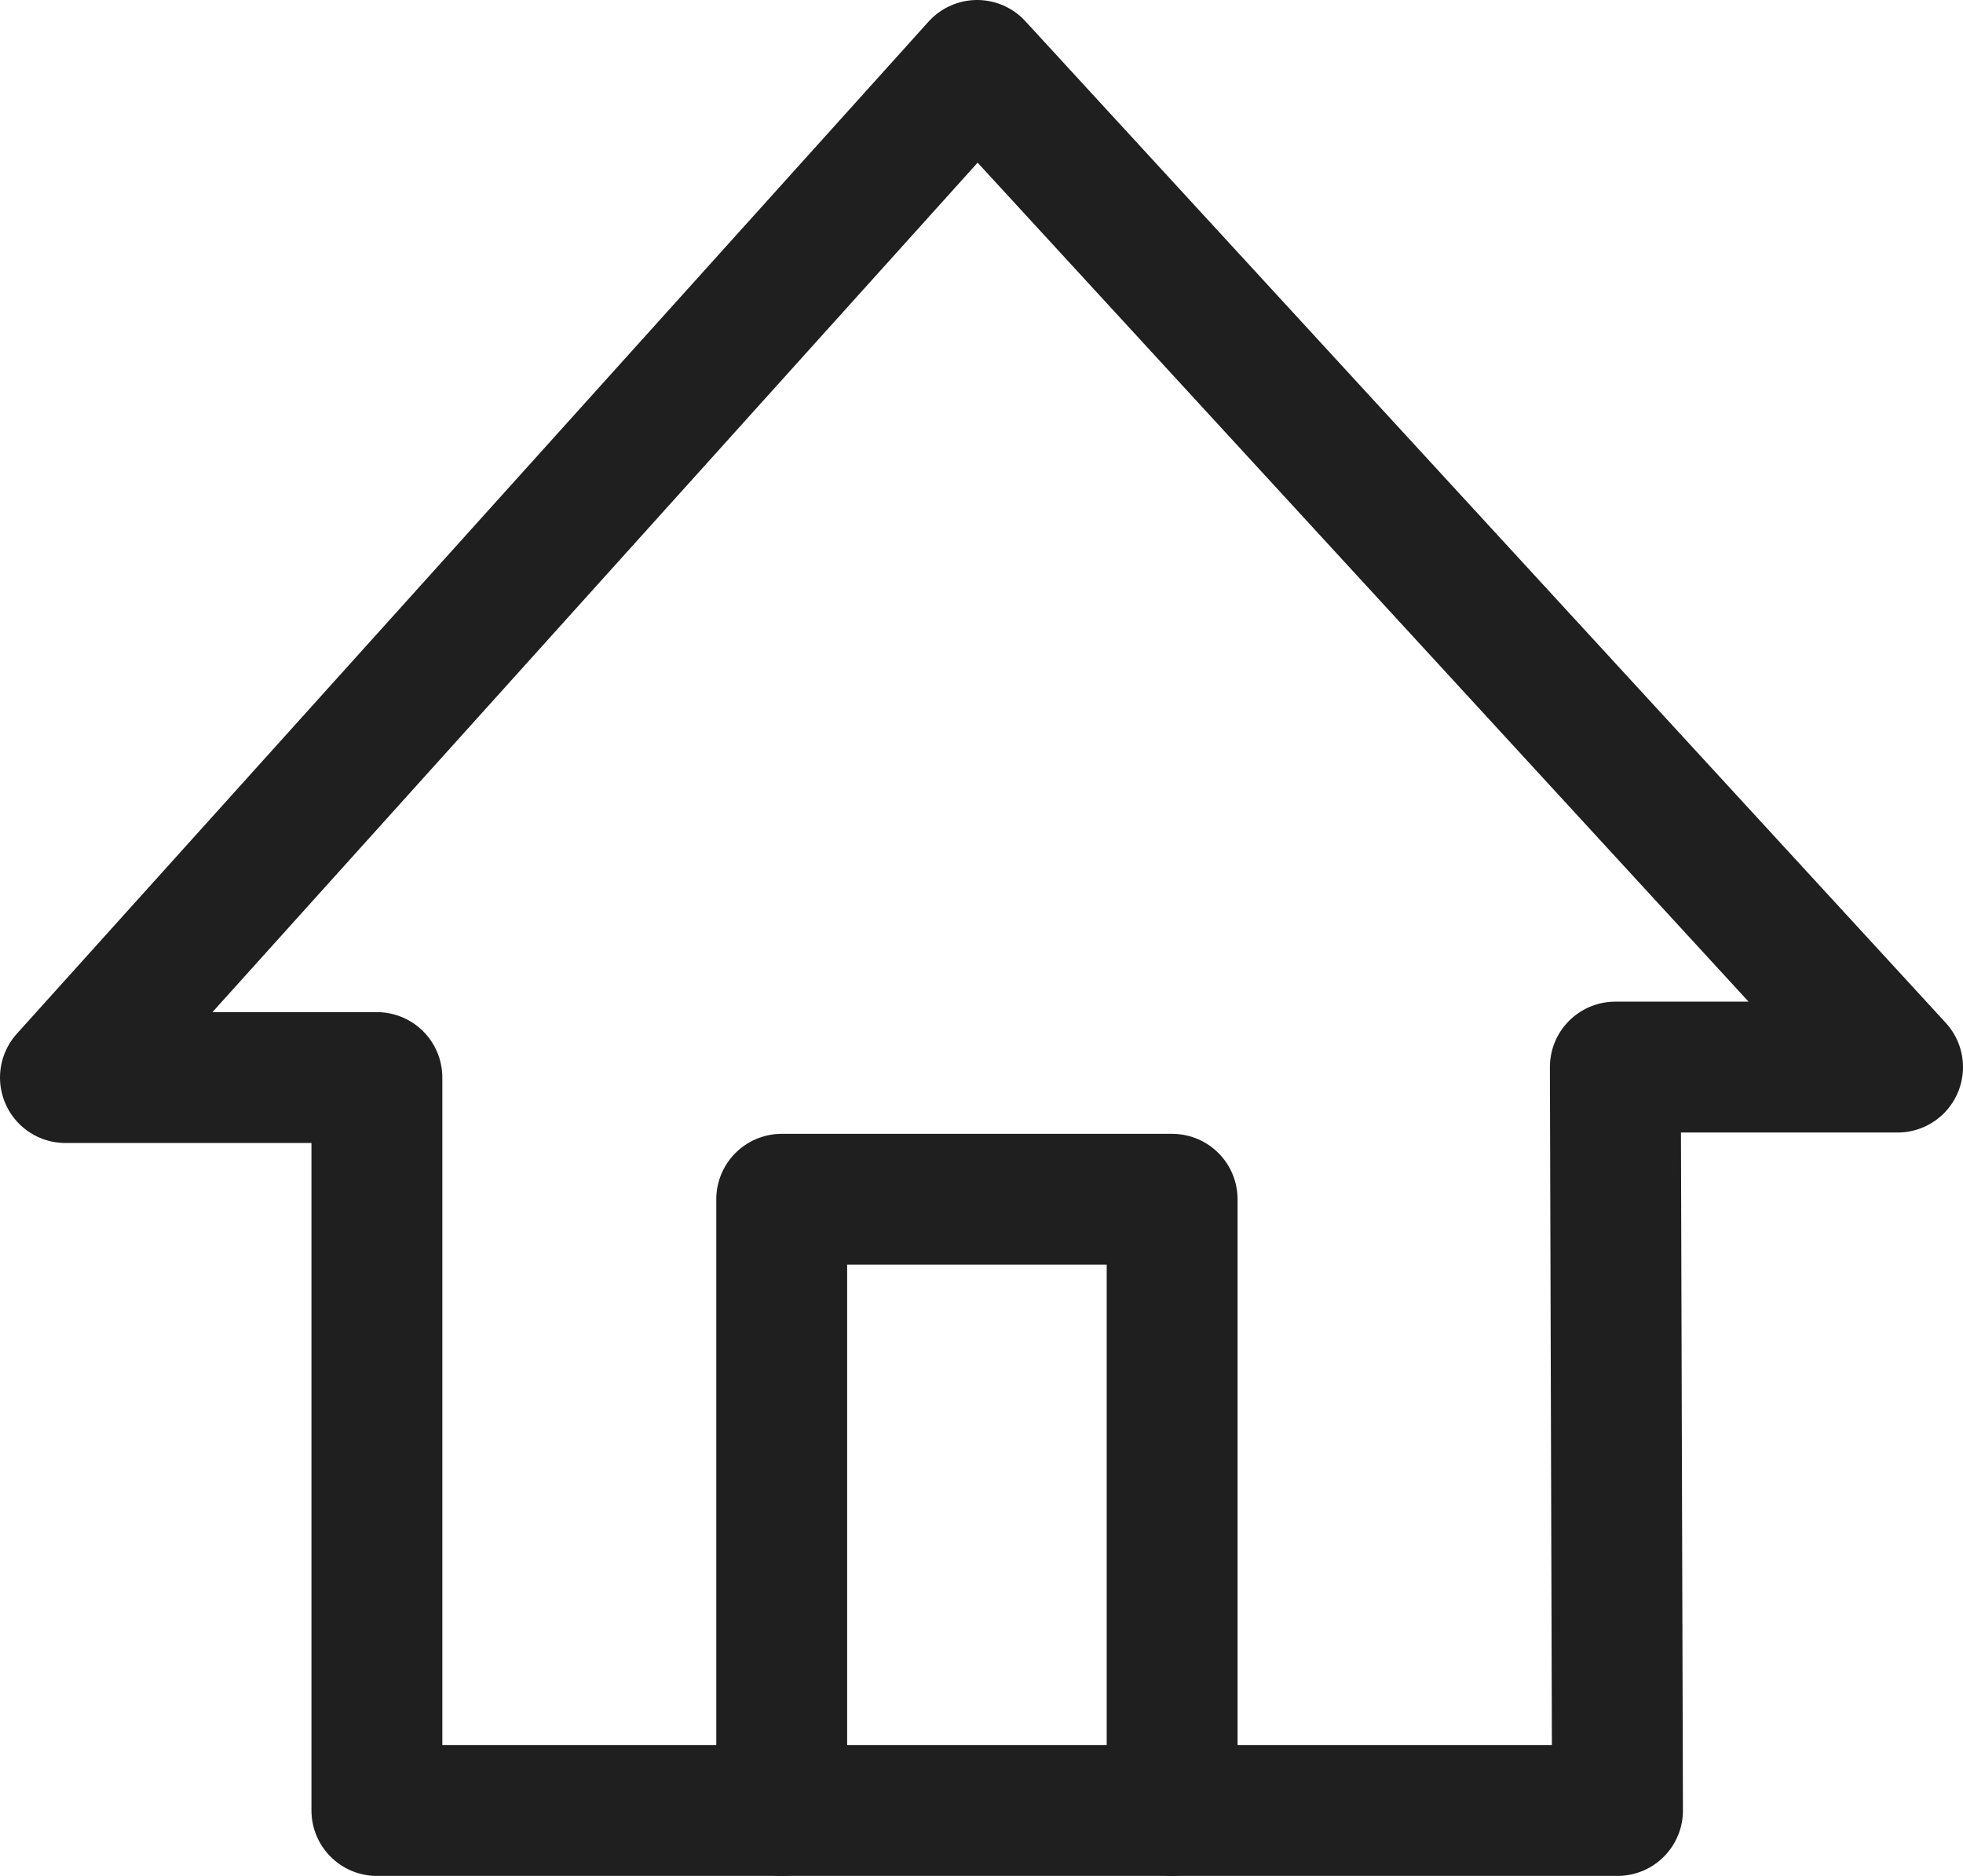 <?xml version="1.0" encoding="UTF-8"?><svg id="_이어_2" xmlns="http://www.w3.org/2000/svg" viewBox="0 0 45 43"><defs><style>.cls-1{fill:none;stroke:#1f1f1f;stroke-linecap:round;stroke-linejoin:round;stroke-width:3px;}</style></defs><g id="_이어_1-2"><g><polygon class="cls-1" points="22.4 1.5 43.5 24.46 37.03 24.46 37.08 41.5 8.64 41.5 8.64 24.7 1.5 24.7 22.4 1.5"/><path class="cls-1" d="M17.92,41.5v-14.01h8.95v14.01"/></g></g></svg>